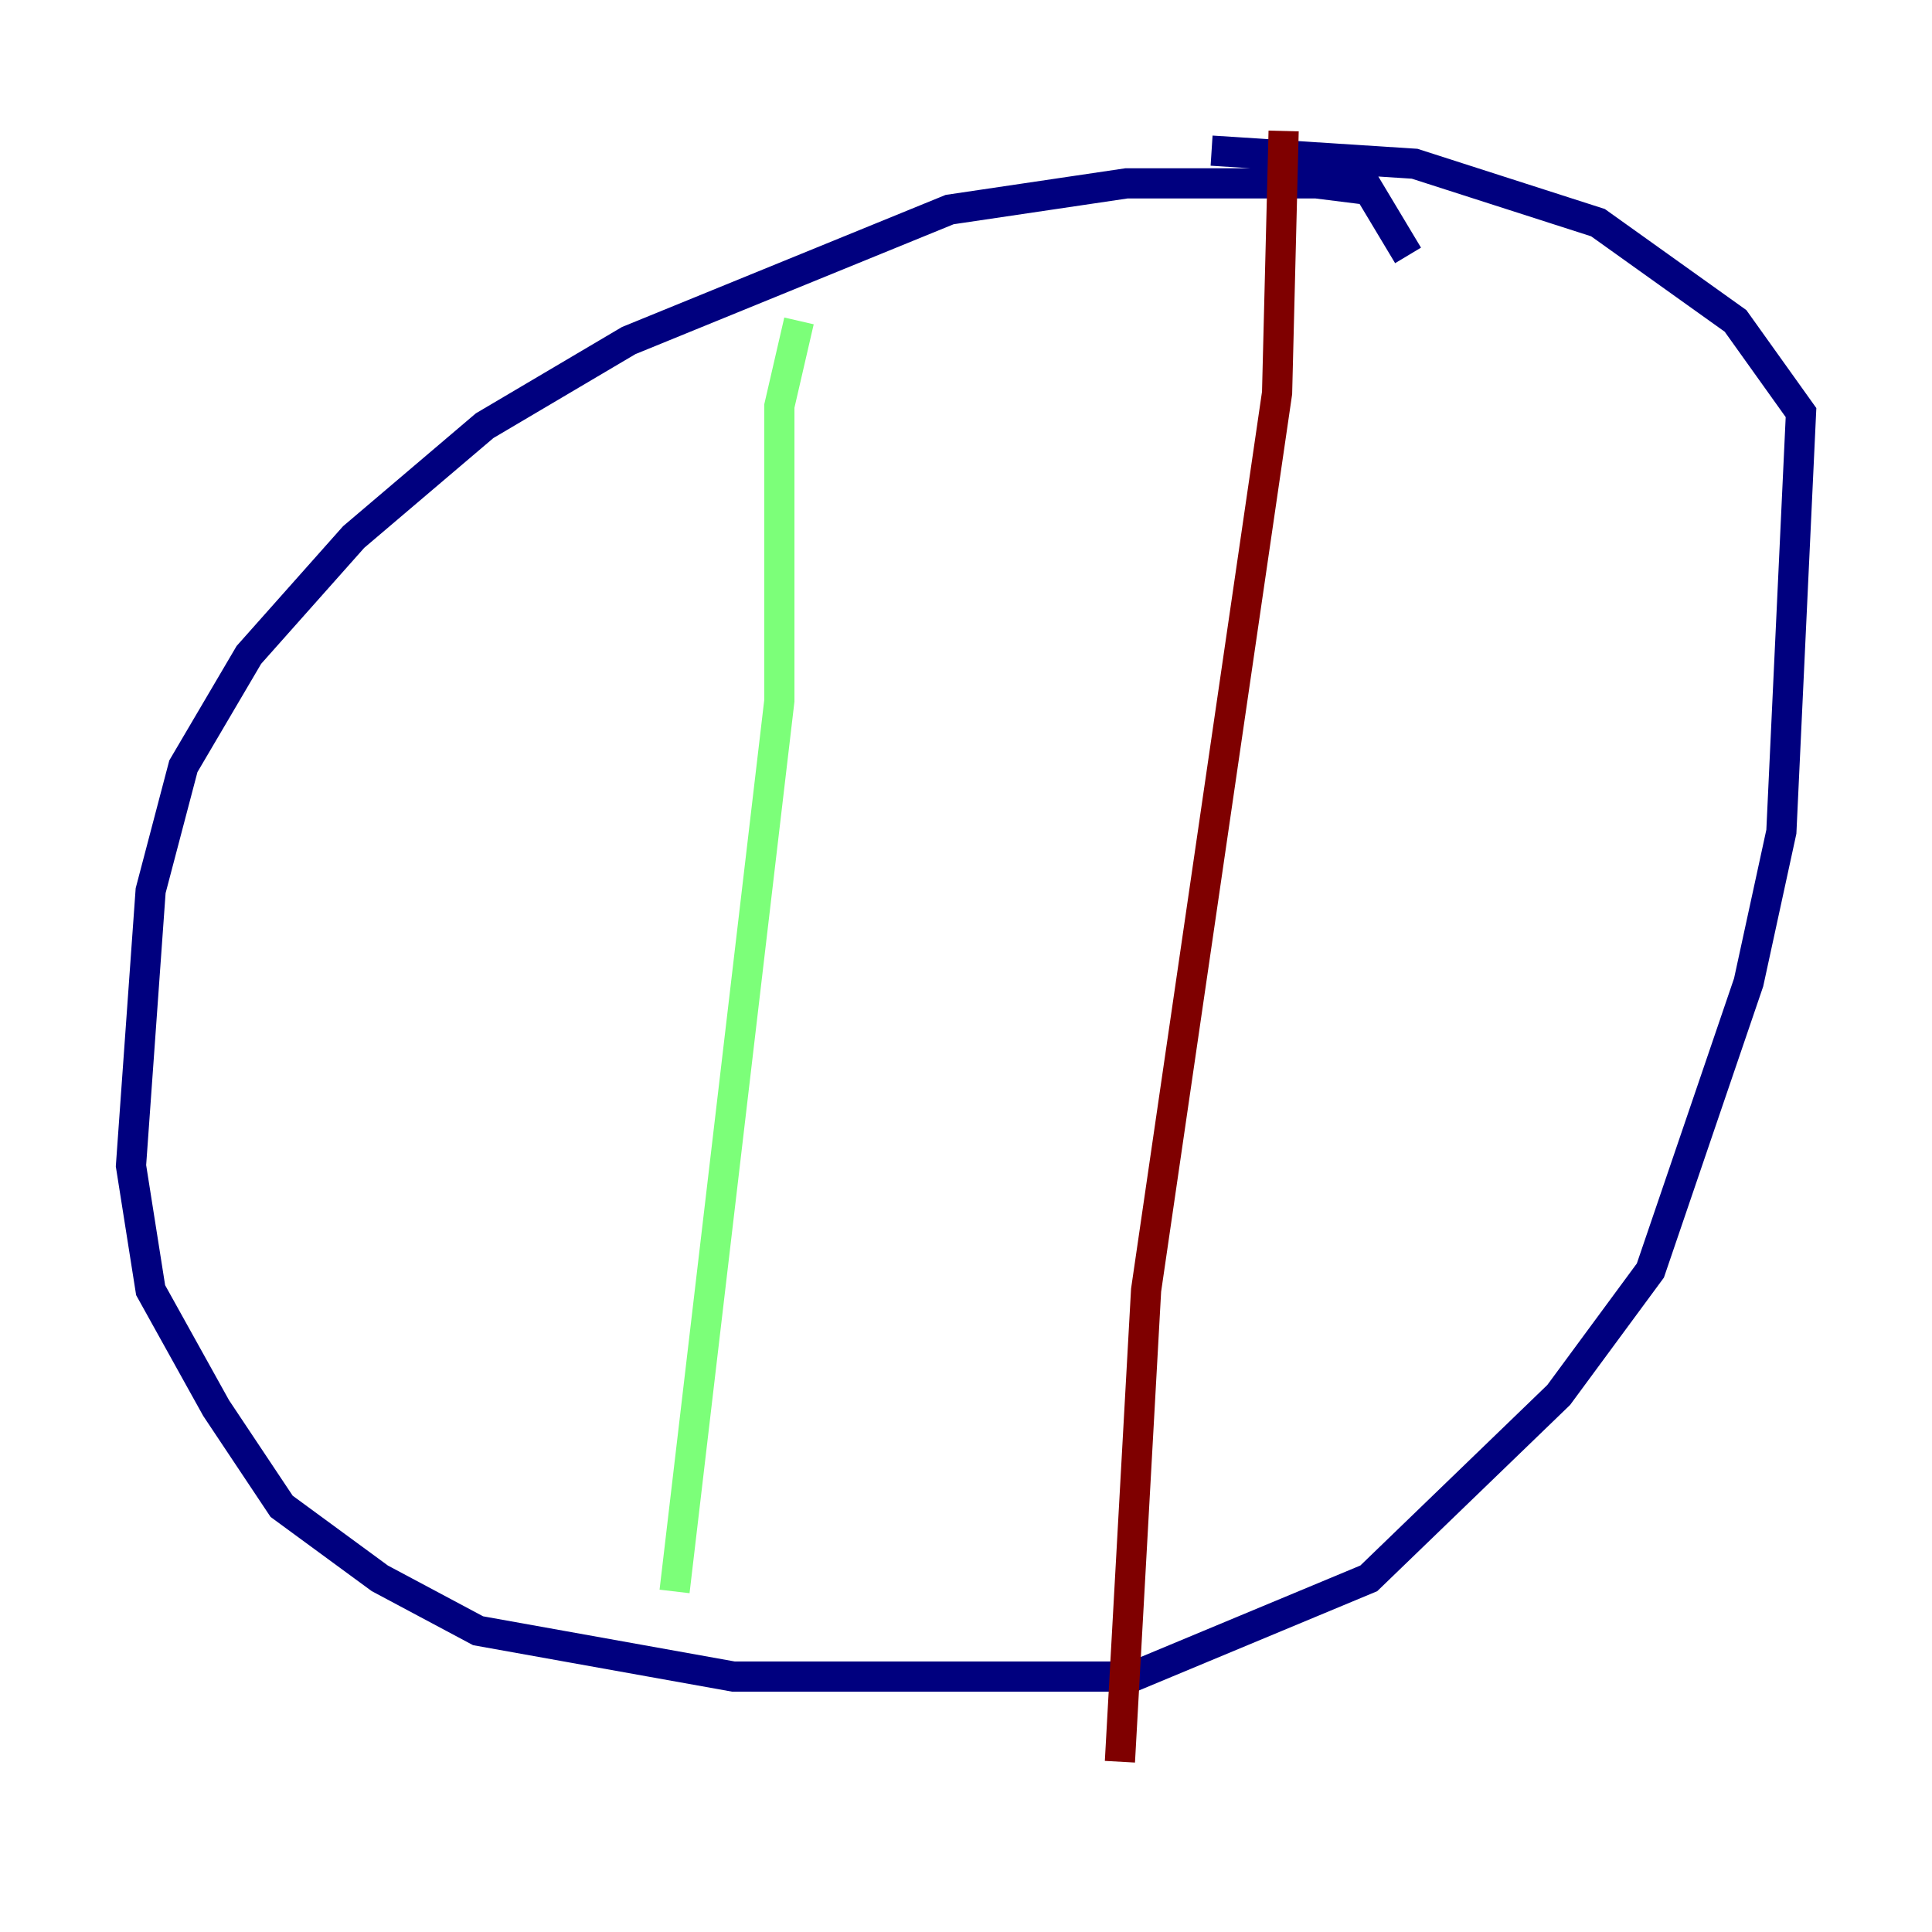 <?xml version="1.0" encoding="utf-8" ?>
<svg baseProfile="tiny" height="128" version="1.2" viewBox="0,0,128,128" width="128" xmlns="http://www.w3.org/2000/svg" xmlns:ev="http://www.w3.org/2001/xml-events" xmlns:xlink="http://www.w3.org/1999/xlink"><defs /><polyline fill="none" points="93.288,16.922 90.685,12.583 87.214,12.149 74.63,12.149 62.915,13.885 41.654,22.563 32.108,28.203 23.43,35.58 16.488,43.39 12.149,50.766 9.98,59.01 8.678,77.234 9.98,85.478 14.319,93.288 18.658,99.797 25.166,104.57 31.675,108.041 48.597,111.078 75.064,111.078 90.685,104.57 103.268,92.42 109.342,84.176 115.851,65.085 118.02,55.105 119.322,27.336 114.983,21.261 105.871,14.752 93.722,10.848 80.271,9.98" stroke="#00007f" stroke-width="2" /><polyline fill="none" points="52.936,21.261 51.634,26.902 51.634,46.427 44.691,105.437" stroke="#7cff79" stroke-width="2" /><polyline fill="none" points="85.044,8.678 84.61,26.034 75.932,85.478 74.197,116.719" stroke="#7f0000" stroke-width="2" /></svg>